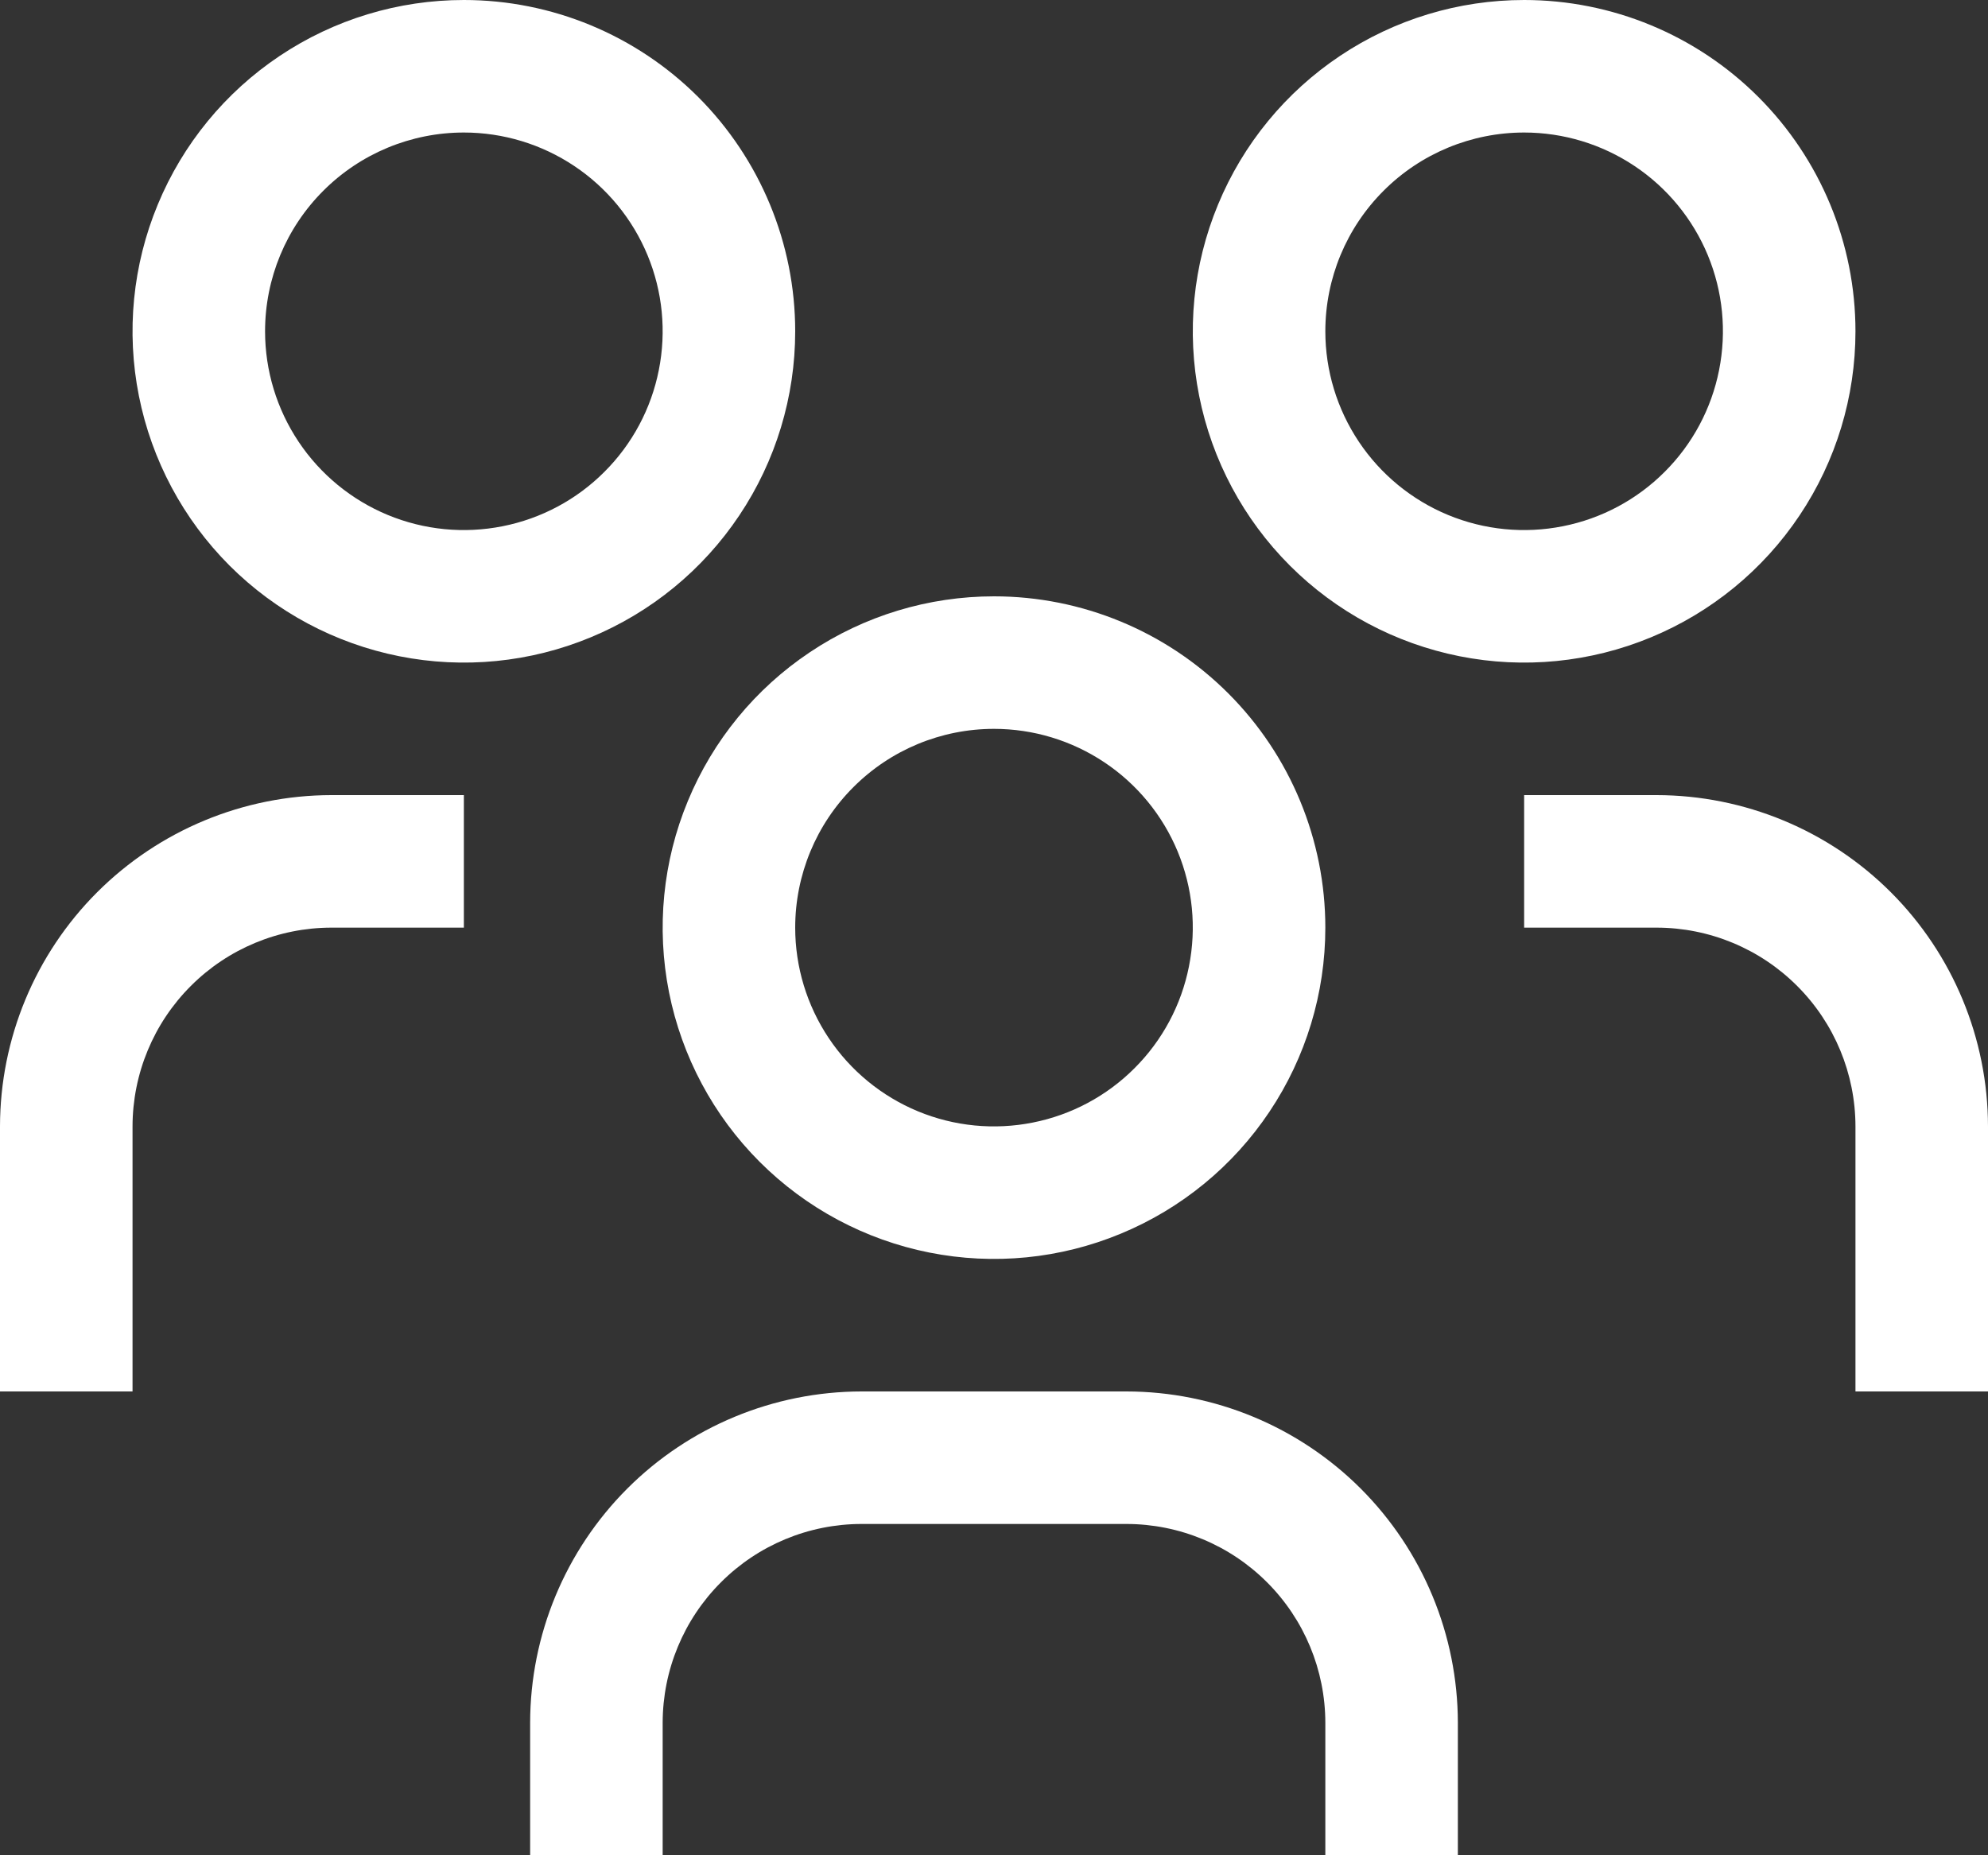<svg width="30" height="28" viewBox="0 0 30 28" fill="none" xmlns="http://www.w3.org/2000/svg">
<rect x="0" y="0" width="30" height="28" fill="#333333" stroke="none"/>
<path d="M25 12H23V14H25C25.795 14.001 26.558 14.317 27.12 14.88C27.683 15.442 27.999 16.205 28 17V21H30V17C29.998 15.674 29.471 14.403 28.534 13.466C27.596 12.529 26.326 12.002 25 12Z" fill="white"/>
<path d="M23 2C23.593 2 24.173 2.176 24.667 2.506C25.16 2.835 25.545 3.304 25.772 3.852C25.999 4.4 26.058 5.003 25.942 5.585C25.827 6.167 25.541 6.702 25.121 7.121C24.702 7.541 24.167 7.827 23.585 7.942C23.003 8.058 22.4 7.999 21.852 7.772C21.304 7.545 20.835 7.16 20.506 6.667C20.176 6.173 20 5.593 20 5C20 4.204 20.316 3.441 20.879 2.879C21.441 2.316 22.204 2 23 2ZM23 0C22.011 0 21.044 0.293 20.222 0.843C19.4 1.392 18.759 2.173 18.381 3.087C18.002 4 17.903 5.006 18.096 5.975C18.289 6.945 18.765 7.836 19.465 8.536C20.164 9.235 21.055 9.711 22.025 9.904C22.994 10.097 24 9.998 24.913 9.619C25.827 9.241 26.608 8.6 27.157 7.778C27.707 6.956 28 5.989 28 5C28 3.674 27.473 2.402 26.535 1.464C25.598 0.527 24.326 0 23 0Z" fill="white"/>
<path d="M22 28H20V26C19.999 25.205 19.683 24.442 19.12 23.88C18.558 23.317 17.795 23.001 17 23H13C12.205 23.001 11.442 23.317 10.88 23.88C10.317 24.442 10.001 25.205 10 26V28H8V26C8.002 24.674 8.529 23.404 9.466 22.466C10.403 21.529 11.674 21.002 13 21H17C18.326 21.002 19.596 21.529 20.534 22.466C21.471 23.404 21.998 24.674 22 26V28Z" fill="white"/>
<path d="M15 11C15.593 11 16.173 11.176 16.667 11.506C17.16 11.835 17.545 12.304 17.772 12.852C17.999 13.4 18.058 14.003 17.942 14.585C17.827 15.167 17.541 15.702 17.121 16.121C16.702 16.541 16.167 16.827 15.585 16.942C15.003 17.058 14.4 16.999 13.852 16.772C13.304 16.545 12.835 16.16 12.506 15.667C12.176 15.173 12 14.593 12 14C12 13.204 12.316 12.441 12.879 11.879C13.441 11.316 14.204 11 15 11ZM15 9C14.011 9 13.044 9.293 12.222 9.843C11.4 10.392 10.759 11.173 10.381 12.087C10.002 13 9.903 14.005 10.096 14.976C10.289 15.945 10.765 16.836 11.464 17.535C12.164 18.235 13.055 18.711 14.025 18.904C14.995 19.097 16 18.998 16.913 18.619C17.827 18.241 18.608 17.6 19.157 16.778C19.707 15.956 20 14.989 20 14C20 12.674 19.473 11.402 18.535 10.464C17.598 9.527 16.326 9 15 9Z" fill="white"/>
<path d="M7 12H5C3.674 12.002 2.404 12.529 1.466 13.466C0.529 14.403 0.002 15.674 0 17V21H2V17C2.001 16.205 2.317 15.442 2.88 14.88C3.442 14.317 4.205 14.001 5 14H7V12Z" fill="white"/>
<path d="M7 2C7.593 2 8.173 2.176 8.667 2.506C9.16 2.835 9.545 3.304 9.772 3.852C9.999 4.4 10.058 5.003 9.942 5.585C9.827 6.167 9.541 6.702 9.121 7.121C8.702 7.541 8.167 7.827 7.585 7.942C7.003 8.058 6.4 7.999 5.852 7.772C5.304 7.545 4.835 7.16 4.506 6.667C4.176 6.173 4 5.593 4 5C4 4.204 4.316 3.441 4.879 2.879C5.441 2.316 6.204 2 7 2ZM7 0C6.011 0 5.044 0.293 4.222 0.843C3.4 1.392 2.759 2.173 2.381 3.087C2.002 4 1.903 5.006 2.096 5.975C2.289 6.945 2.765 7.836 3.464 8.536C4.164 9.235 5.055 9.711 6.025 9.904C6.994 10.097 8 9.998 8.913 9.619C9.827 9.241 10.608 8.6 11.157 7.778C11.707 6.956 12 5.989 12 5C12 3.674 11.473 2.402 10.536 1.464C9.598 0.527 8.326 0 7 0Z" fill="white"/>
</svg>
